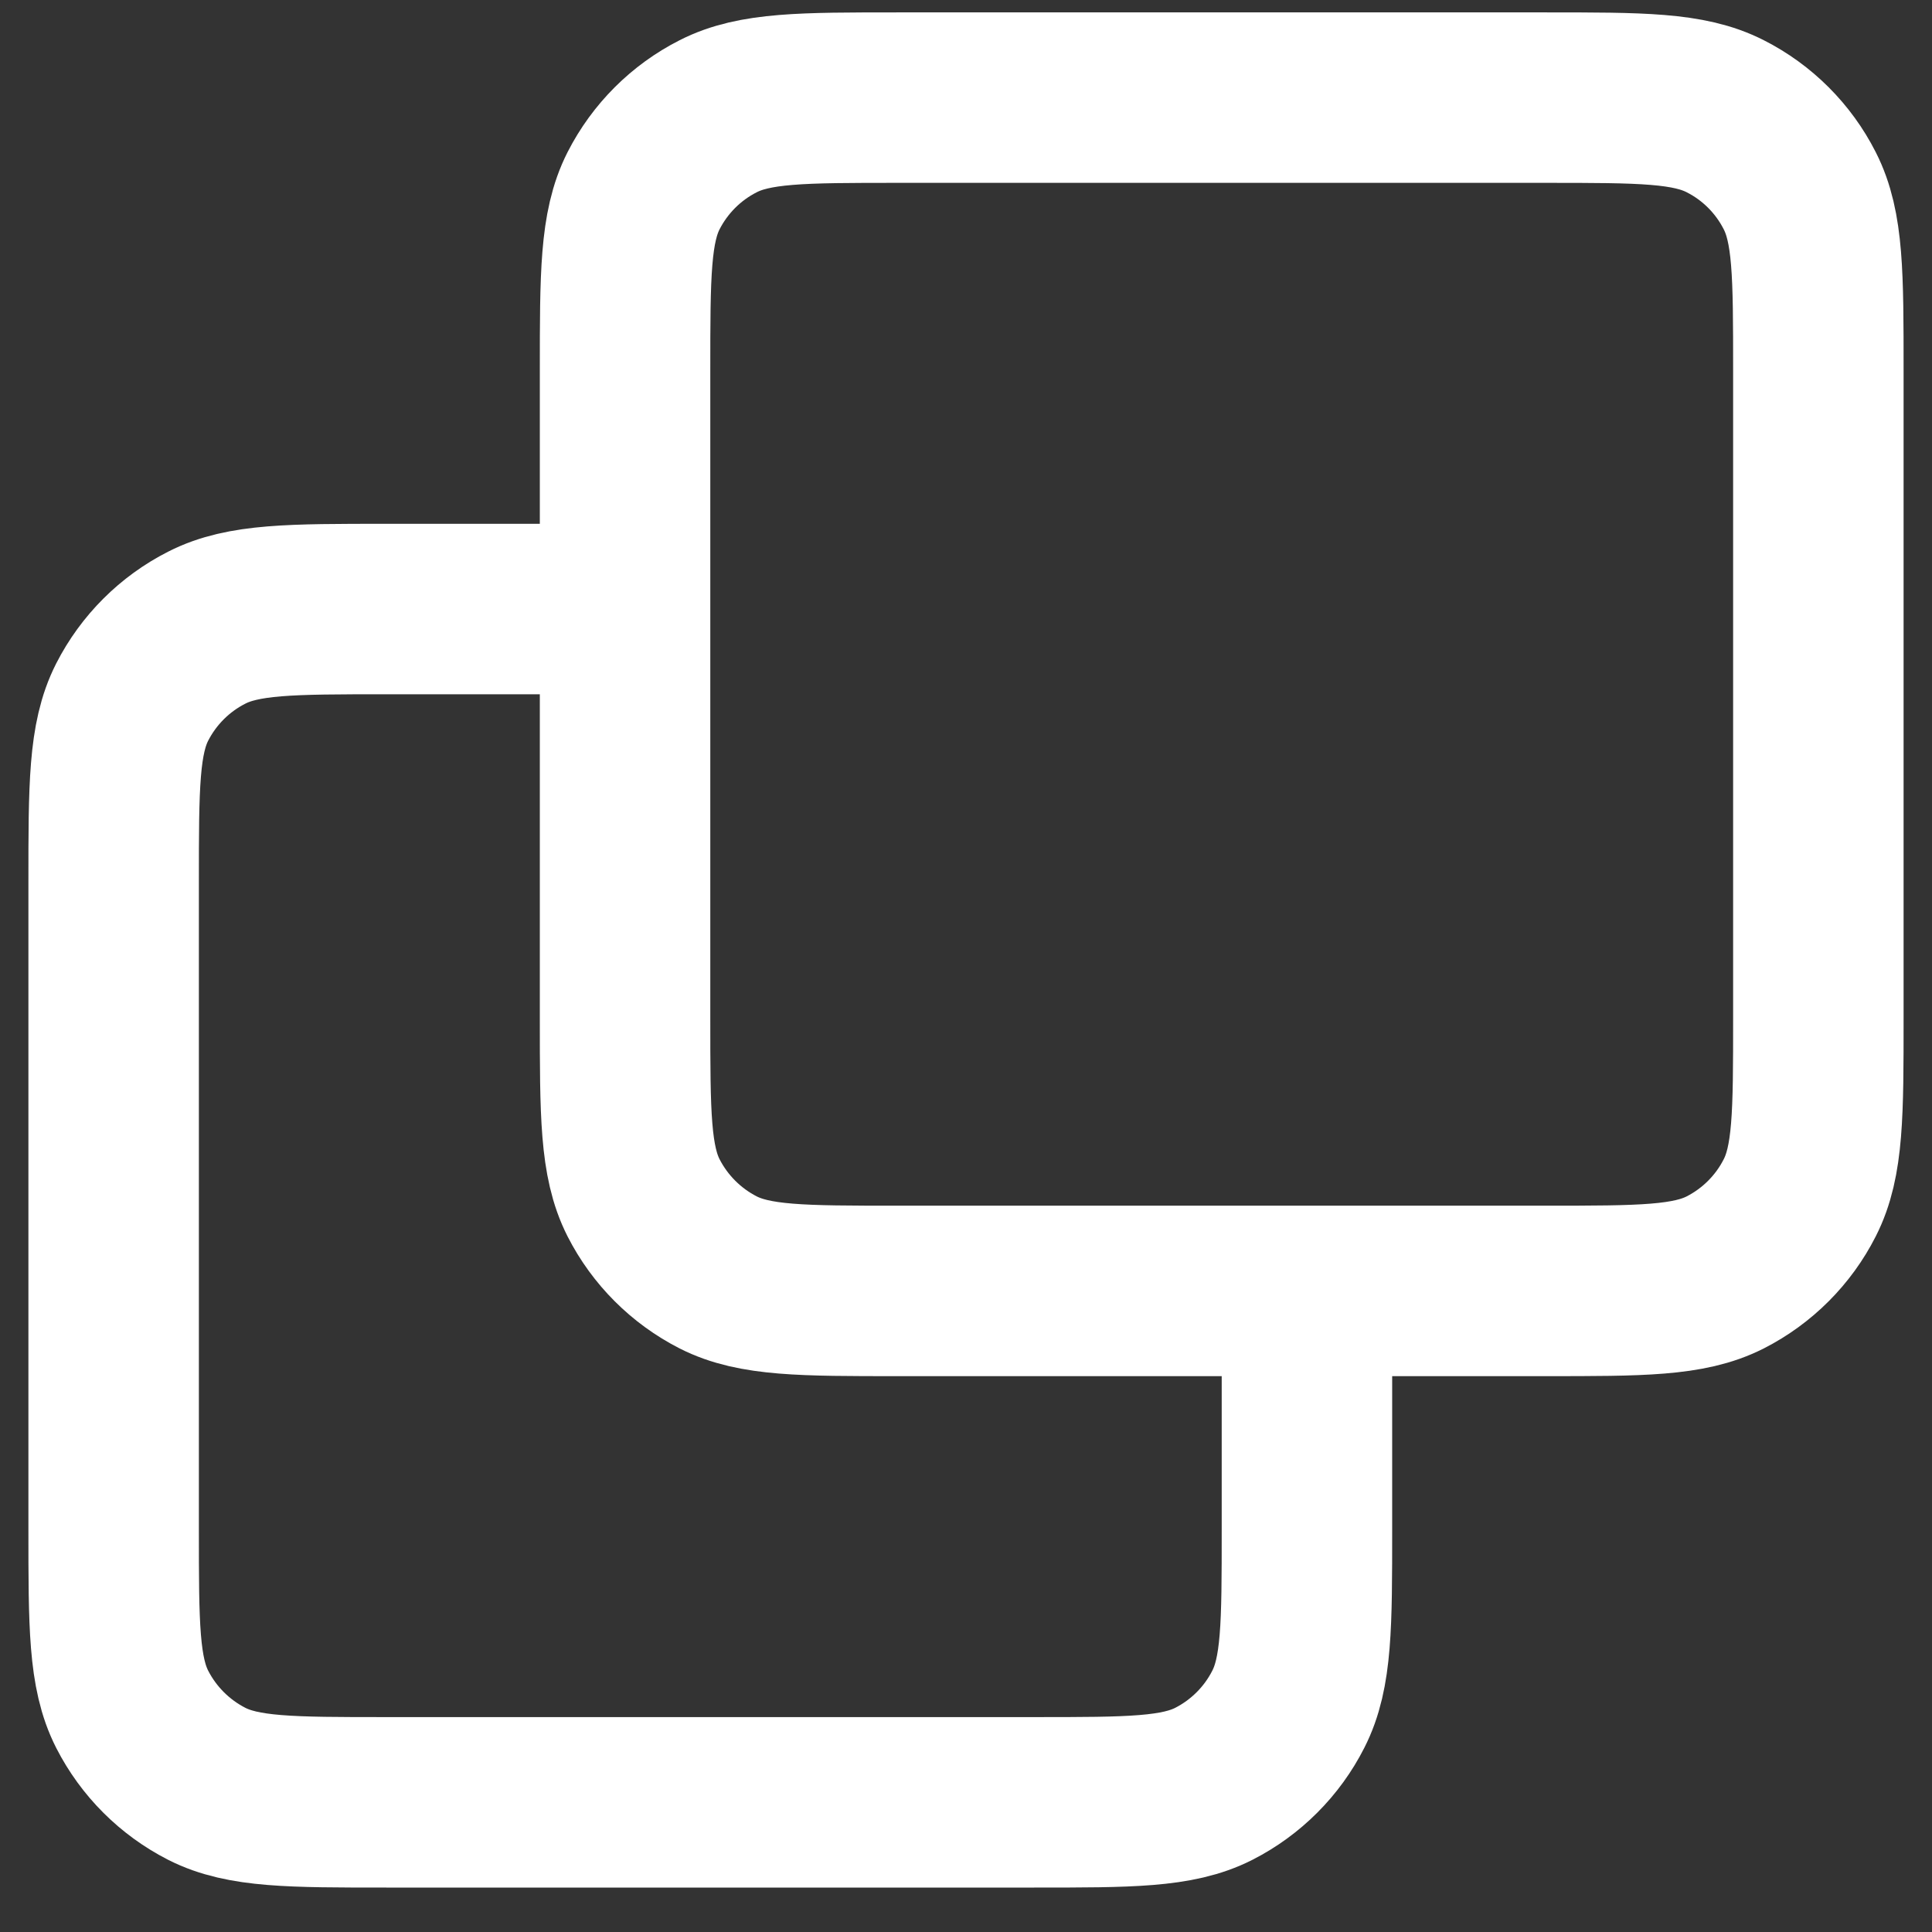 <svg width="17" height="17" viewBox="0 0 17 17" fill="none" xmlns="http://www.w3.org/2000/svg">
<rect x="0" y="0" width="17" height="17" fill="#333333" stroke="none"/>
<path id="Icon" d="M11.5 11.359V13.459C11.5 14.299 11.5 14.719 11.336 15.04C11.193 15.322 10.963 15.552 10.681 15.696C10.36 15.859 9.94 15.859 9.1 15.859H3.4C2.56 15.859 2.14 15.859 1.819 15.696C1.537 15.552 1.307 15.322 1.163 15.04C1 14.719 1 14.299 1 13.459V7.759C1 6.919 1 6.499 1.163 6.178C1.307 5.896 1.537 5.666 1.819 5.523C2.14 5.359 2.56 5.359 3.4 5.359H5.5M7.9 11.359H13.6C14.44 11.359 14.86 11.359 15.181 11.196C15.463 11.052 15.693 10.822 15.836 10.54C16 10.219 16 9.799 16 8.959V3.259C16 2.419 16 1.999 15.836 1.678C15.693 1.396 15.463 1.166 15.181 1.023C14.86 0.859 14.44 0.859 13.6 0.859H7.9C7.06 0.859 6.64 0.859 6.319 1.023C6.037 1.166 5.807 1.396 5.663 1.678C5.5 1.999 5.5 2.419 5.5 3.259V8.959C5.5 9.799 5.5 10.219 5.663 10.54C5.807 10.822 6.037 11.052 6.319 11.196C6.64 11.359 7.06 11.359 7.9 11.359Z" stroke="white" stroke-width="1.5" stroke-linecap="round" stroke-linejoin="round"/>
</svg>
